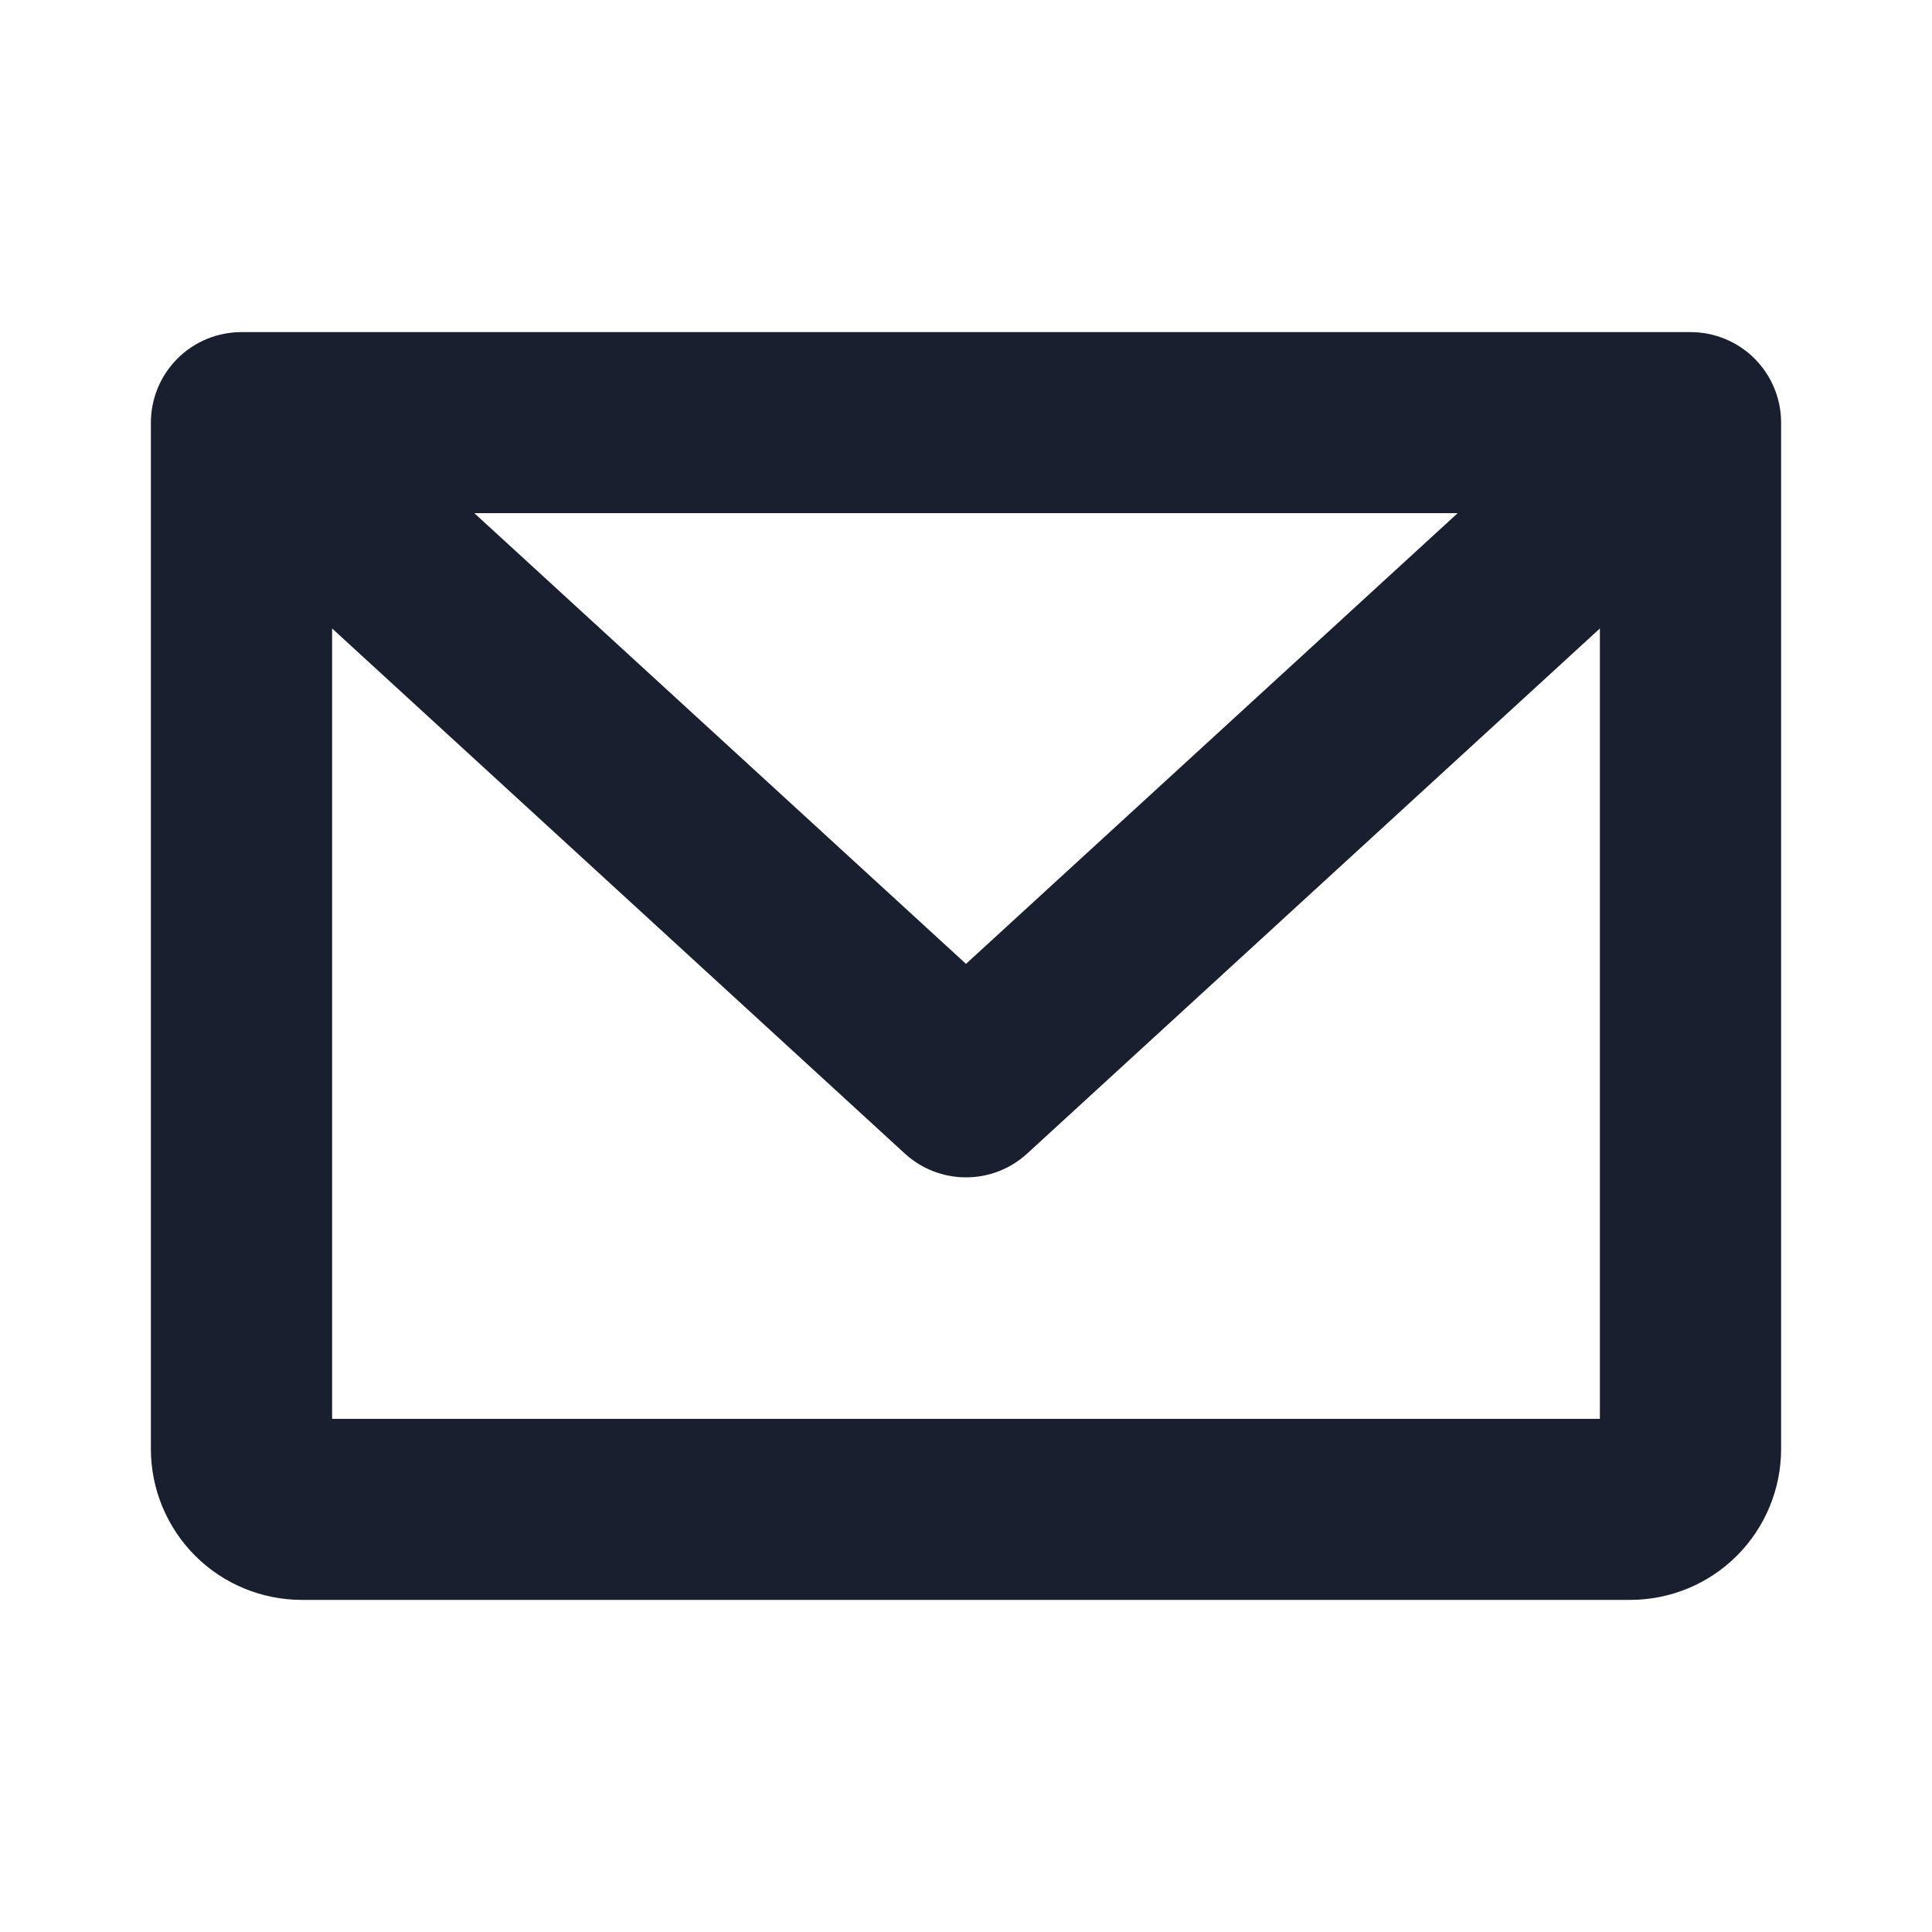 <svg width="20" height="20" viewBox="0 0 20 20" fill="none" xmlns="http://www.w3.org/2000/svg">
<path d="M17.5 3.438H2.5C2.251 3.438 2.013 3.536 1.837 3.712C1.661 3.888 1.562 4.126 1.562 4.375V15C1.562 15.414 1.727 15.812 2.02 16.105C2.313 16.398 2.711 16.562 3.125 16.562H16.875C17.289 16.562 17.687 16.398 17.98 16.105C18.273 15.812 18.438 15.414 18.438 15V4.375C18.438 4.126 18.339 3.888 18.163 3.712C17.987 3.536 17.749 3.438 17.5 3.438ZM15.09 5.312L10 9.978L4.91 5.312H15.09ZM3.438 14.688V6.506L9.366 11.941C9.539 12.1 9.765 12.188 10 12.188C10.235 12.188 10.461 12.1 10.634 11.941L16.562 6.506V14.688H3.438Z" fill="#191F2E"/>
</svg>
